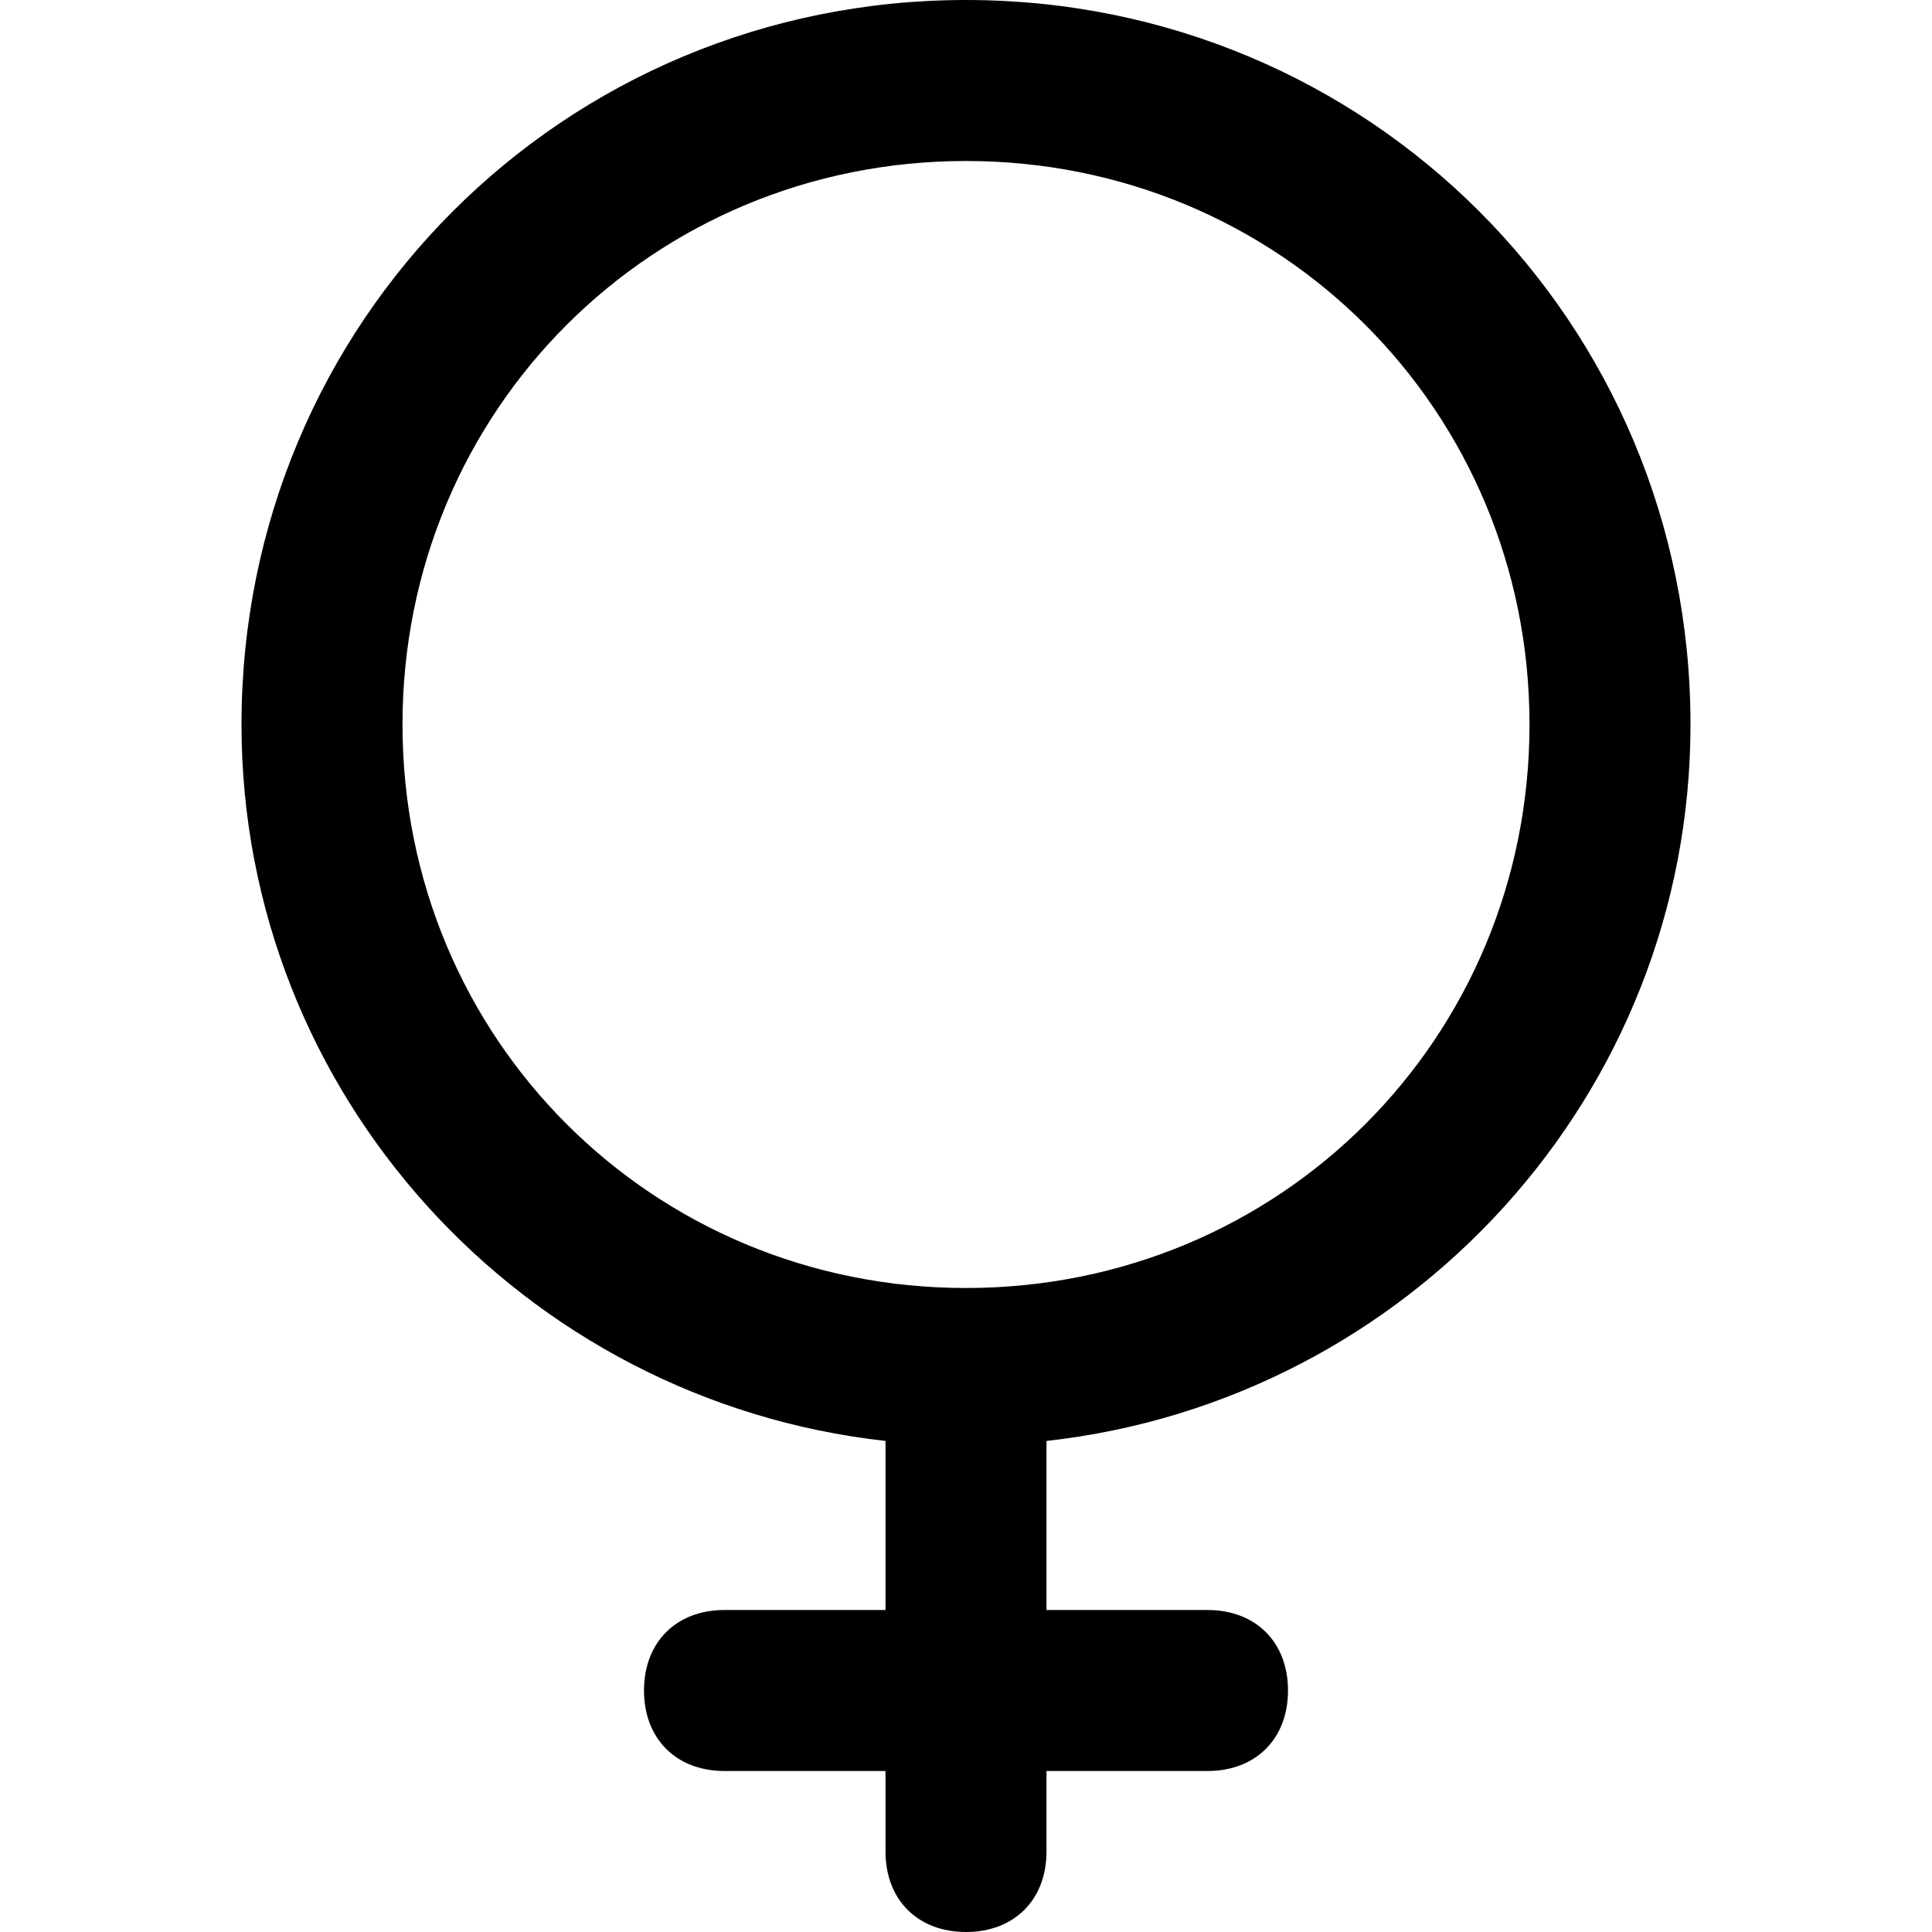 <?xml version="1.0" encoding="utf-8"?>
<!-- Generator: Adobe Illustrator 19.1.0, SVG Export Plug-In . SVG Version: 6.00 Build 0)  -->
<!DOCTYPE svg PUBLIC "-//W3C//DTD SVG 1.1//EN" "http://www.w3.org/Graphics/SVG/1.1/DTD/svg11.dtd">
<svg version="1.1" id="Layer_1" xmlns="http://www.w3.org/2000/svg" xmlns:xlink="http://www.w3.org/1999/xlink" x="0px" y="0px"
	 width="24px" height="24px" viewBox="0 0 24 24" enable-background="new 0 0 24 24" xml:space="preserve">
<path d="M12,0C7,0,3,4,3,9c0,4.6,3.5,8.4,8,8.9V20H9c-0.6,0-1,0.4-1,1s0.4,1,1,1h2v1c0,0.6,0.4,1,1,1s1-0.4,1-1v-1h2
	c0.6,0,1-0.4,1-1s-0.4-1-1-1h-2v-2.1c4.5-0.5,8-4.3,8-8.9C21,4,17,0,12,0z M12,16c-3.9,0-7-3.1-7-7s3.1-7,7-7s7,3.1,7,7
	S15.9,16,12,16z"/>
</svg>

